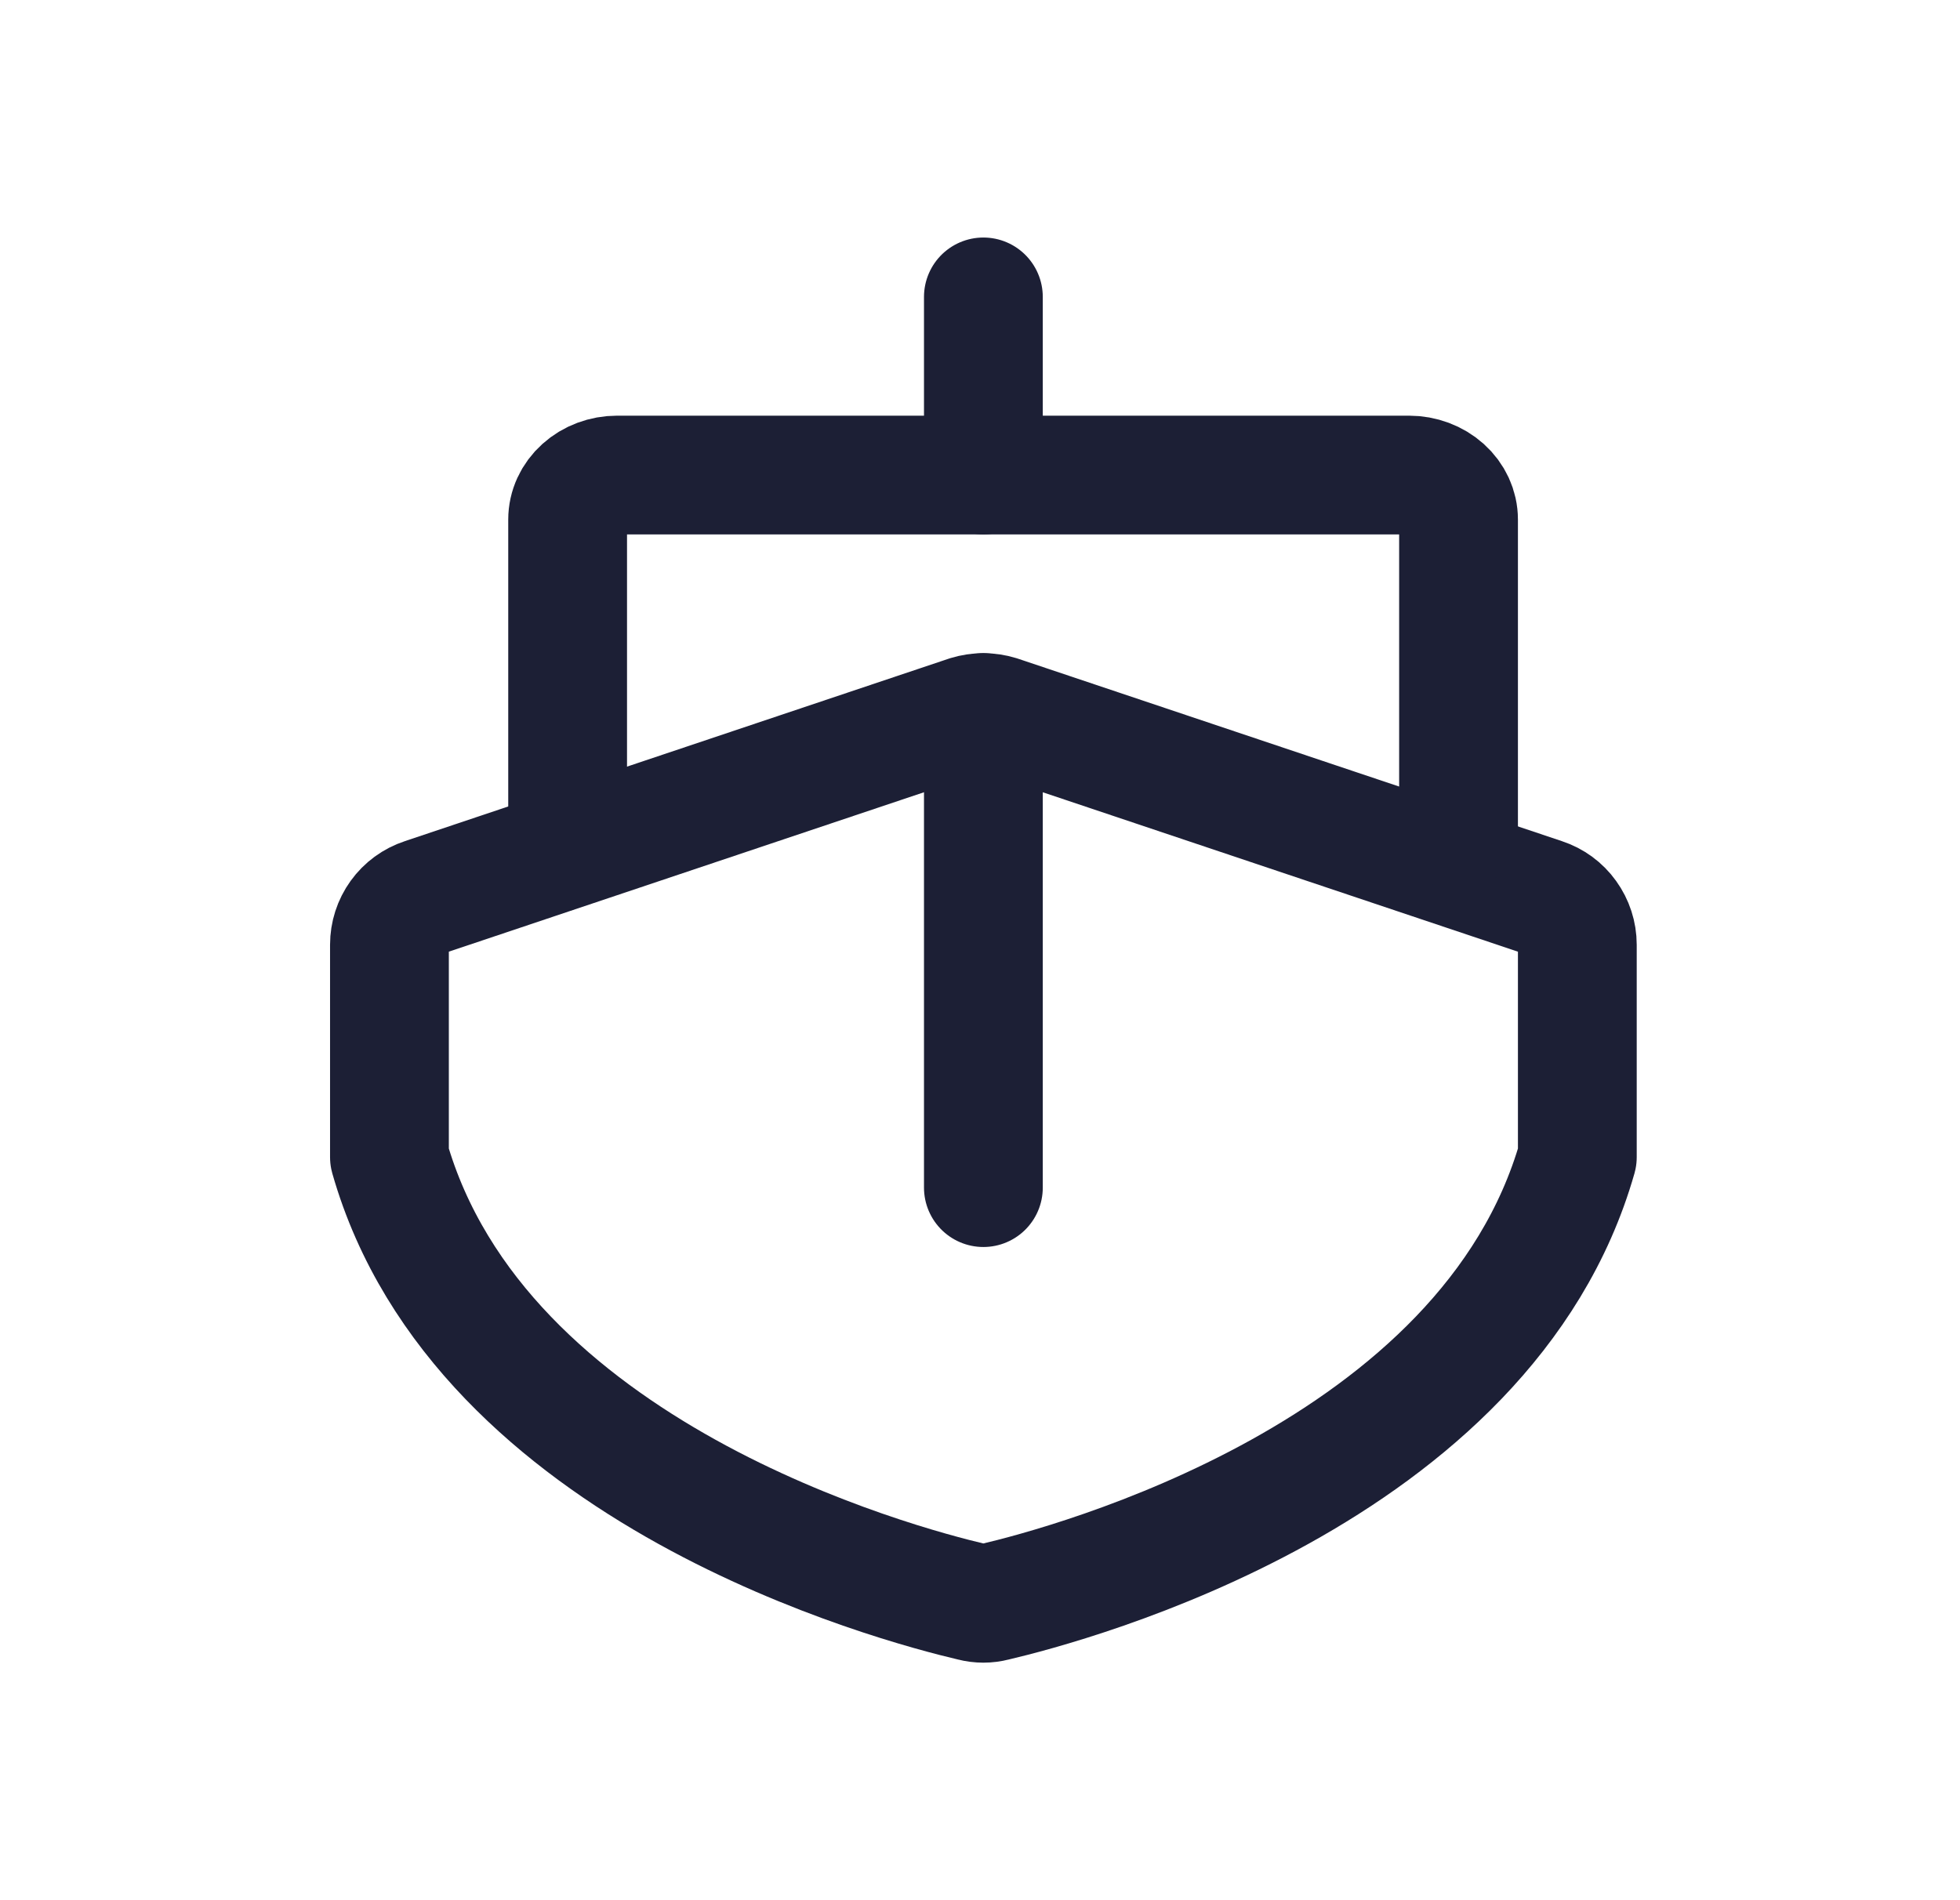 <svg width="33" height="32" viewBox="0 0 33 32" fill="none" xmlns="http://www.w3.org/2000/svg">
<path d="M16.557 8V5" stroke="#1C1F35" stroke-width="2" stroke-linecap="round" stroke-linejoin="round"/>
<path d="M26.557 19.487C25.036 24.822 17.994 26.683 16.744 26.976C16.621 27.008 16.492 27.008 16.369 26.976C15.119 26.683 8.078 24.822 6.557 19.487V15.91C6.557 15.733 6.612 15.562 6.715 15.419C6.818 15.276 6.963 15.17 7.13 15.115L16.296 12.039C16.466 11.987 16.648 11.987 16.817 12.039L25.984 15.115C26.151 15.17 26.296 15.276 26.398 15.419C26.501 15.562 26.557 15.733 26.557 15.91V19.487Z" stroke="#1C1F35" stroke-width="2" stroke-linecap="round" stroke-linejoin="round"/>
<path d="M16.557 20V12" stroke="#1C1F35" stroke-width="2" stroke-linecap="round" stroke-linejoin="round"/>
<path d="M9.557 14V8.75C9.557 8.551 9.645 8.36 9.801 8.22C9.957 8.079 10.169 8 10.39 8H23.723C23.944 8 24.156 8.079 24.313 8.22C24.469 8.36 24.557 8.551 24.557 8.75V14" stroke="#1C1F35" stroke-width="2" stroke-linecap="round" stroke-linejoin="round"/>
</svg>
